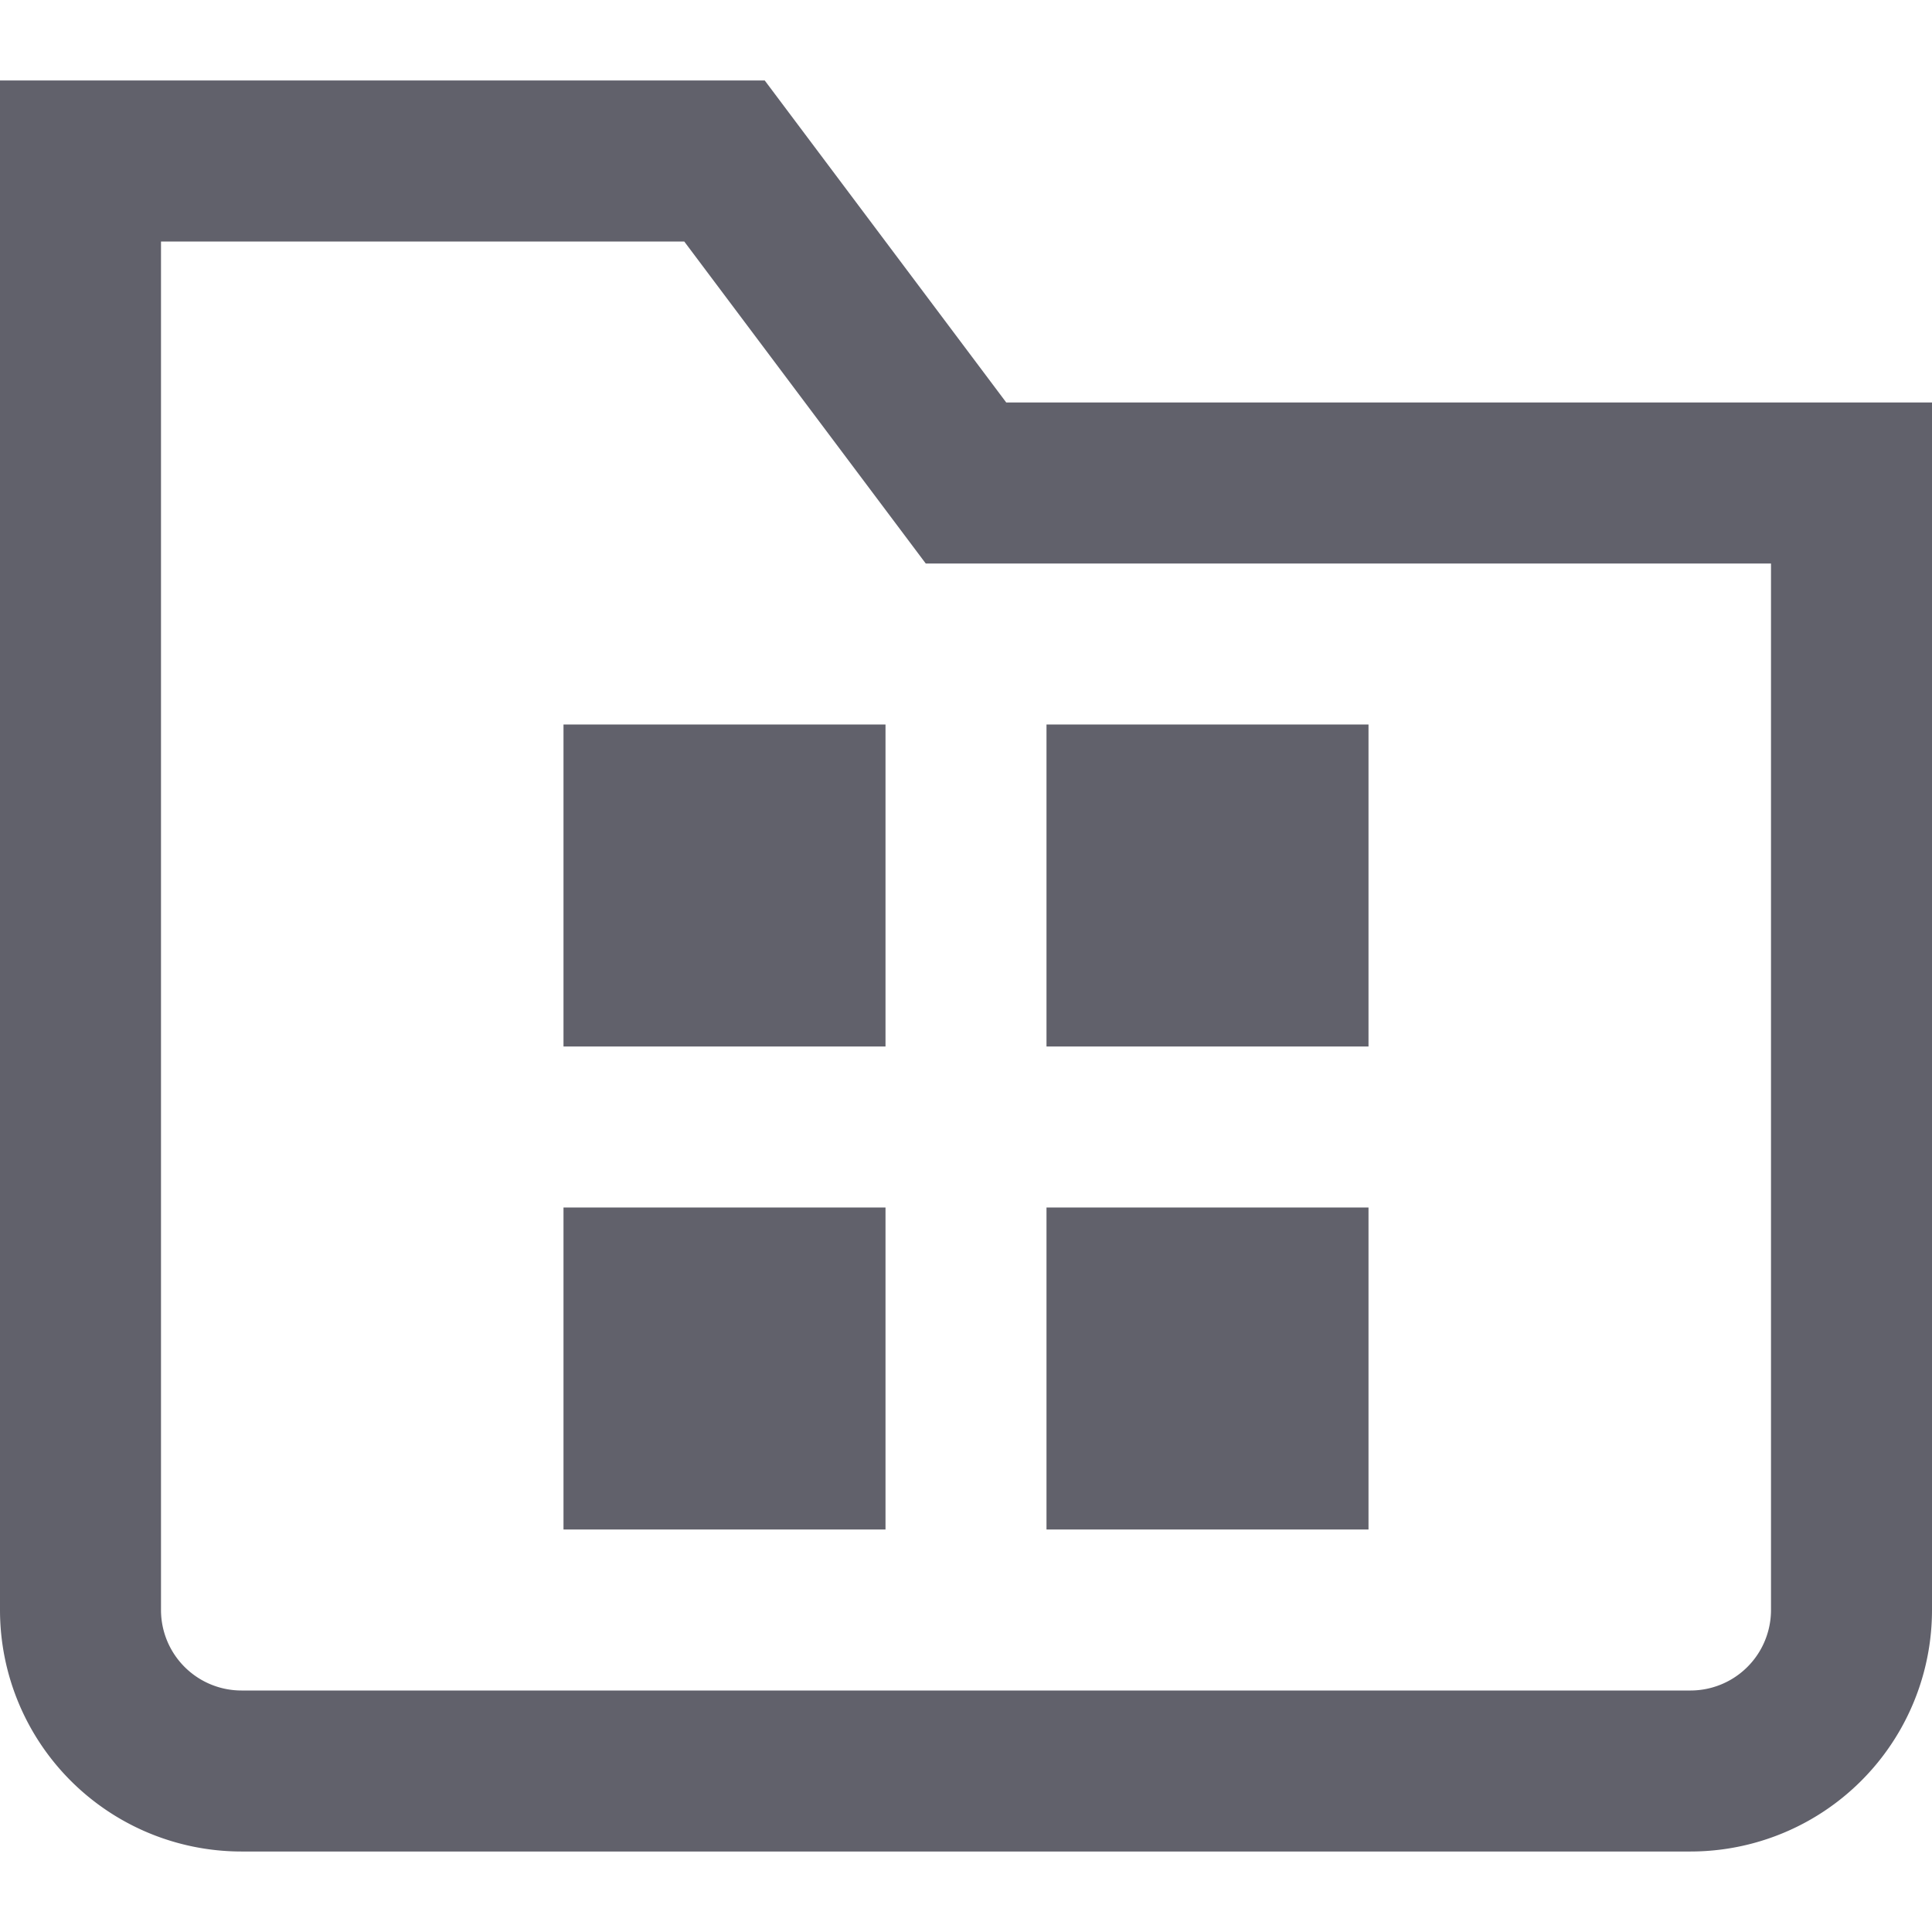 <svg xmlns="http://www.w3.org/2000/svg" height="24" width="24" viewBox="0 0 24 24"><rect data-color="color-2" data-stroke="none" x="7" y="9" width="4" height="4" fill="#61616b" stroke="none"></rect><rect data-color="color-2" data-stroke="none" x="13" y="9" width="4" height="4" fill="#61616b" stroke="none"></rect><rect data-color="color-2" data-stroke="none" x="7" y="15" width="4" height="4" fill="#61616b" stroke="none"></rect><rect data-color="color-2" data-stroke="none" x="13" y="15" width="4" height="4" fill="#61616b" stroke="none"></rect><path d="M21,22H3a2,2,0,0,1-2-2V2H9l3,4H23V20A2,2,0,0,1,21,22Z" fill="none" stroke="#61616b" stroke-width="2"></path></svg>